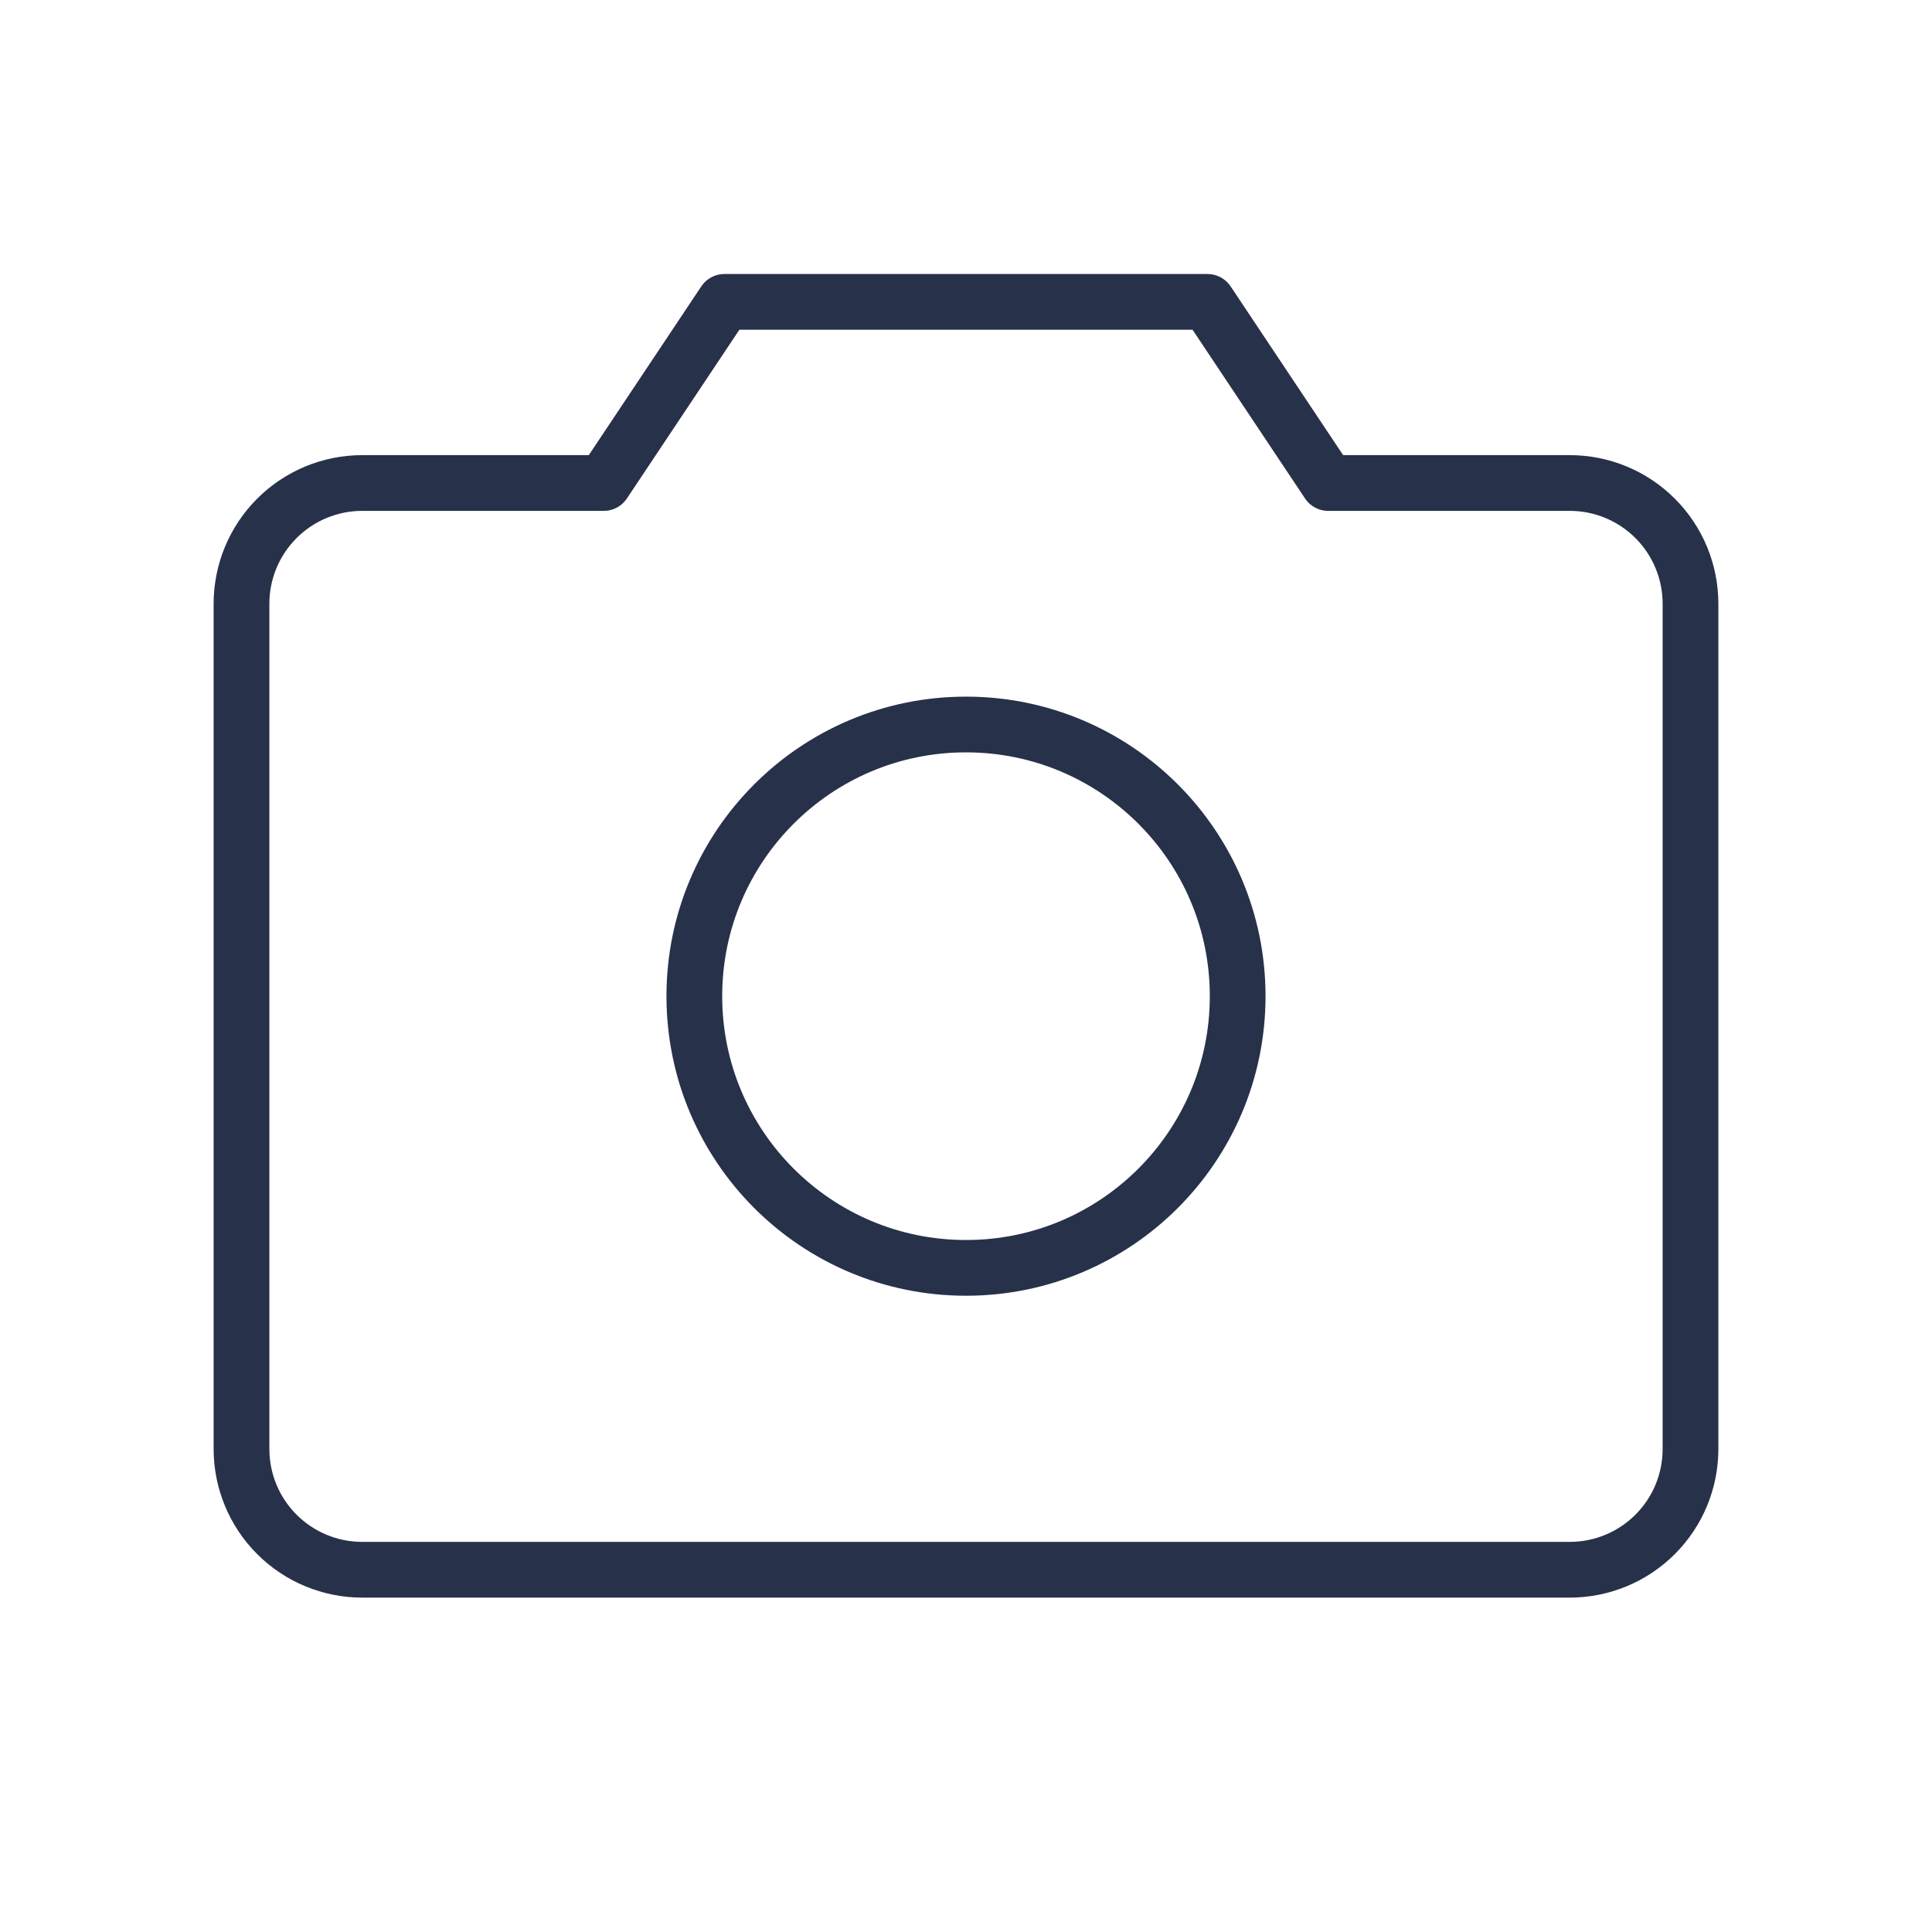 <svg width="52" height="52" viewBox="0 0 52 52" fill="none" xmlns="http://www.w3.org/2000/svg">
<path d="M42.25 42.25H9.75C8.888 42.25 8.061 41.908 7.452 41.298C6.842 40.689 6.5 39.862 6.5 39V16.25C6.5 15.388 6.842 14.561 7.452 13.952C8.061 13.342 8.888 13 9.75 13H16.249L19.499 8.125H32.499L35.749 13H42.25C43.112 13 43.939 13.342 44.548 13.952C45.158 14.561 45.5 15.388 45.5 16.25V39C45.5 39.862 45.158 40.689 44.548 41.298C43.939 41.908 43.112 42.25 42.25 42.25Z" stroke="#27314A" stroke-width="1.5" stroke-linecap="round" stroke-linejoin="round"/>
<path d="M26 34.125C30.039 34.125 33.312 30.851 33.312 26.812C33.312 22.774 30.039 19.5 26 19.5C21.961 19.5 18.688 22.774 18.688 26.812C18.688 30.851 21.961 34.125 26 34.125Z" stroke="#27314A" stroke-width="1.5" stroke-linecap="round" stroke-linejoin="round"/>
</svg>
